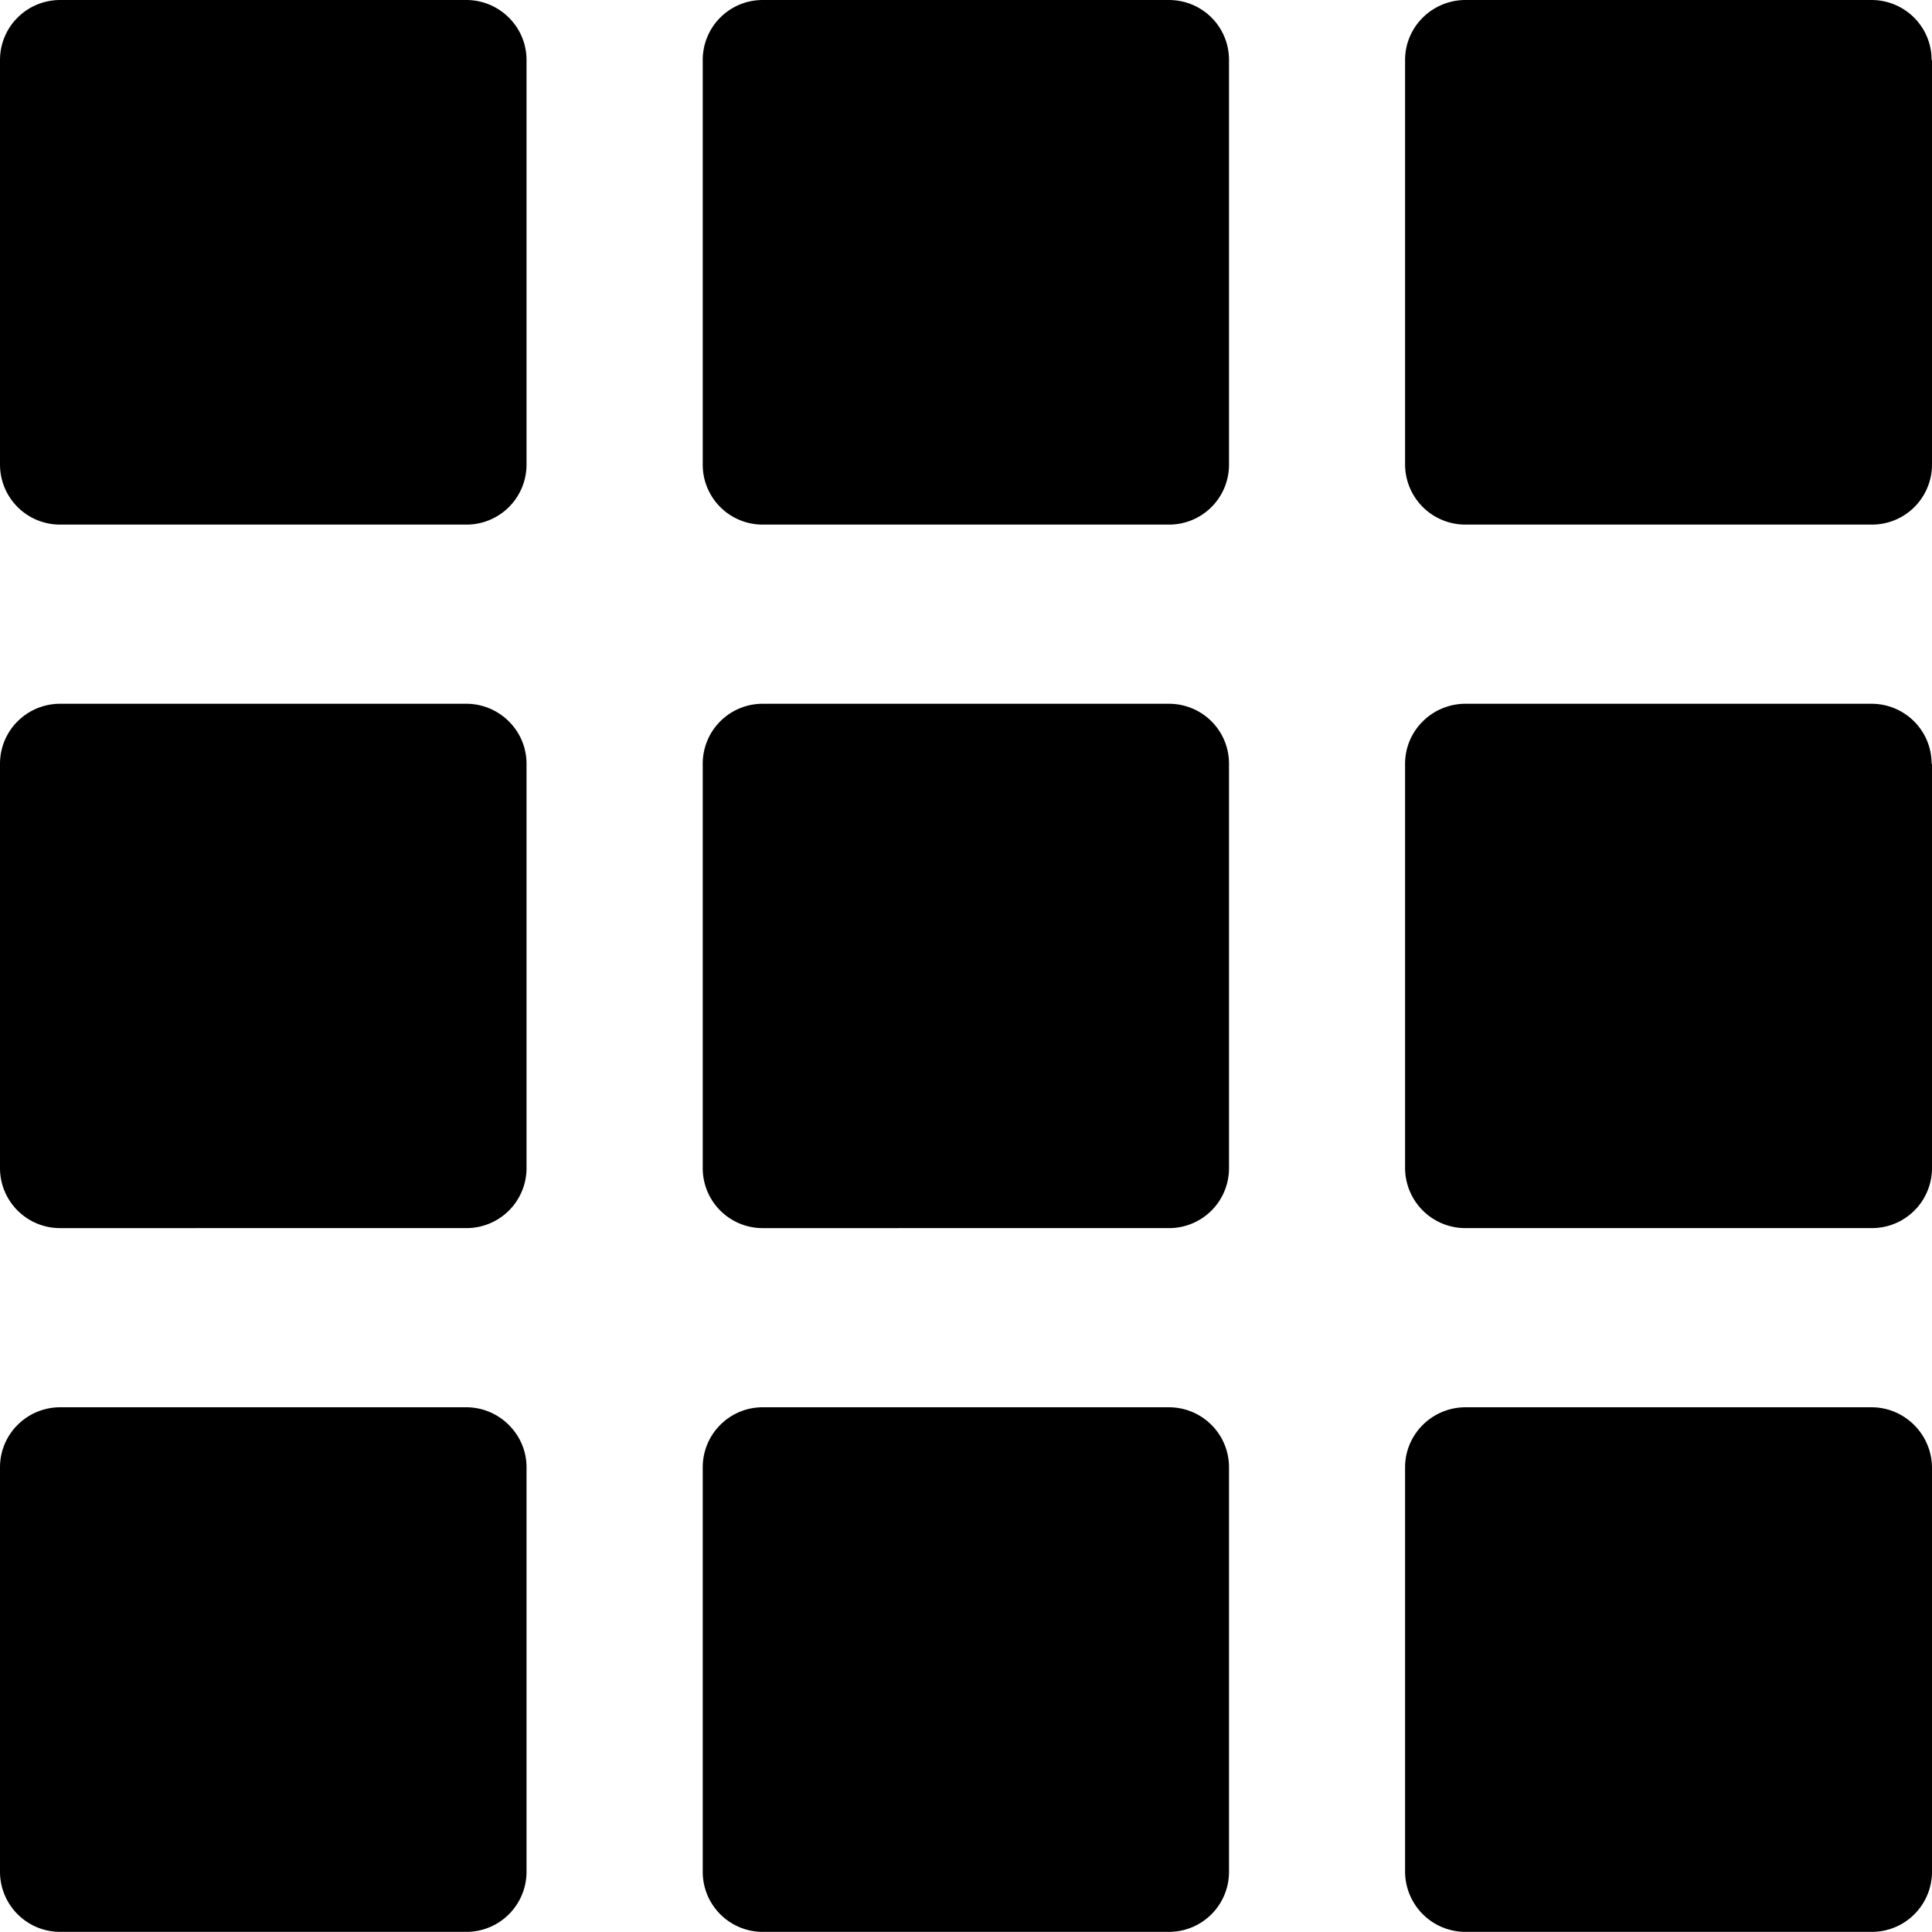 <svg xmlns='http://www.w3.org/2000/svg' width='15' height='15'><defs><filter id='a'><feFlood flood-color='#ff5a11' flood-opacity='1' result='floodOut'/><feComposite in='floodOut' in2='SourceGraphic' operator='atop' result='compOut'/><feBlend in='compOut' in2='SourceGraphic'/></filter></defs><g filter='url(#a)'><path fill-rule='evenodd' d='M14.531 14.999h-3.152a.469.469 0 01-.47-.466v-3.141c0-.257.211-.466.47-.466h3.15c.26 0 .468.21.471.466v3.141a.467.467 0 01-.469.466zm0-5.464h-3.152a.468.468 0 01-.47-.466V5.93c0-.258.211-.466.47-.466h3.15c.26 0 .468.208.468.466H15v3.139a.466.466 0 01-.469.466zm0-5.462h-3.152a.468.468 0 01-.47-.466V.466c0-.258.211-.466.47-.466h3.15c.26 0 .468.208.468.466H15v3.141a.466.466 0 01-.469.466zM9.074 14.999H5.922a.466.466 0 01-.466-.466v-3.141c0-.257.208-.466.466-.466h3.152c.261 0 .468.21.468.466v3.141a.466.466 0 01-.468.466zm0-5.464H5.922a.465.465 0 01-.466-.466V5.93c0-.258.208-.466.466-.466h3.152c.261 0 .468.208.468.466v3.139a.465.465 0 01-.468.466zm0-5.462H5.922a.465.465 0 01-.466-.466V.466c0-.258.208-.466.466-.466h3.152c.261 0 .468.208.468.466v3.141a.465.465 0 01-.468.466zM3.621 14.999H.468A.467.467 0 010 14.533v-3.141c0-.257.209-.466.468-.466H3.62c.257 0 .468.21.468.466v3.141a.467.467 0 01-.467.466zm0-5.464H.468A.466.466 0 010 9.069V5.93c0-.258.209-.466.468-.466H3.62c.257 0 .468.208.468.466v3.139a.466.466 0 01-.467.466zm0-5.462H.468A.466.466 0 010 3.607V.466C0 .208.209 0 .468 0H3.62c.257 0 .468.208.468.466v3.141a.466.466 0 01-.467.466z'/></g></svg>